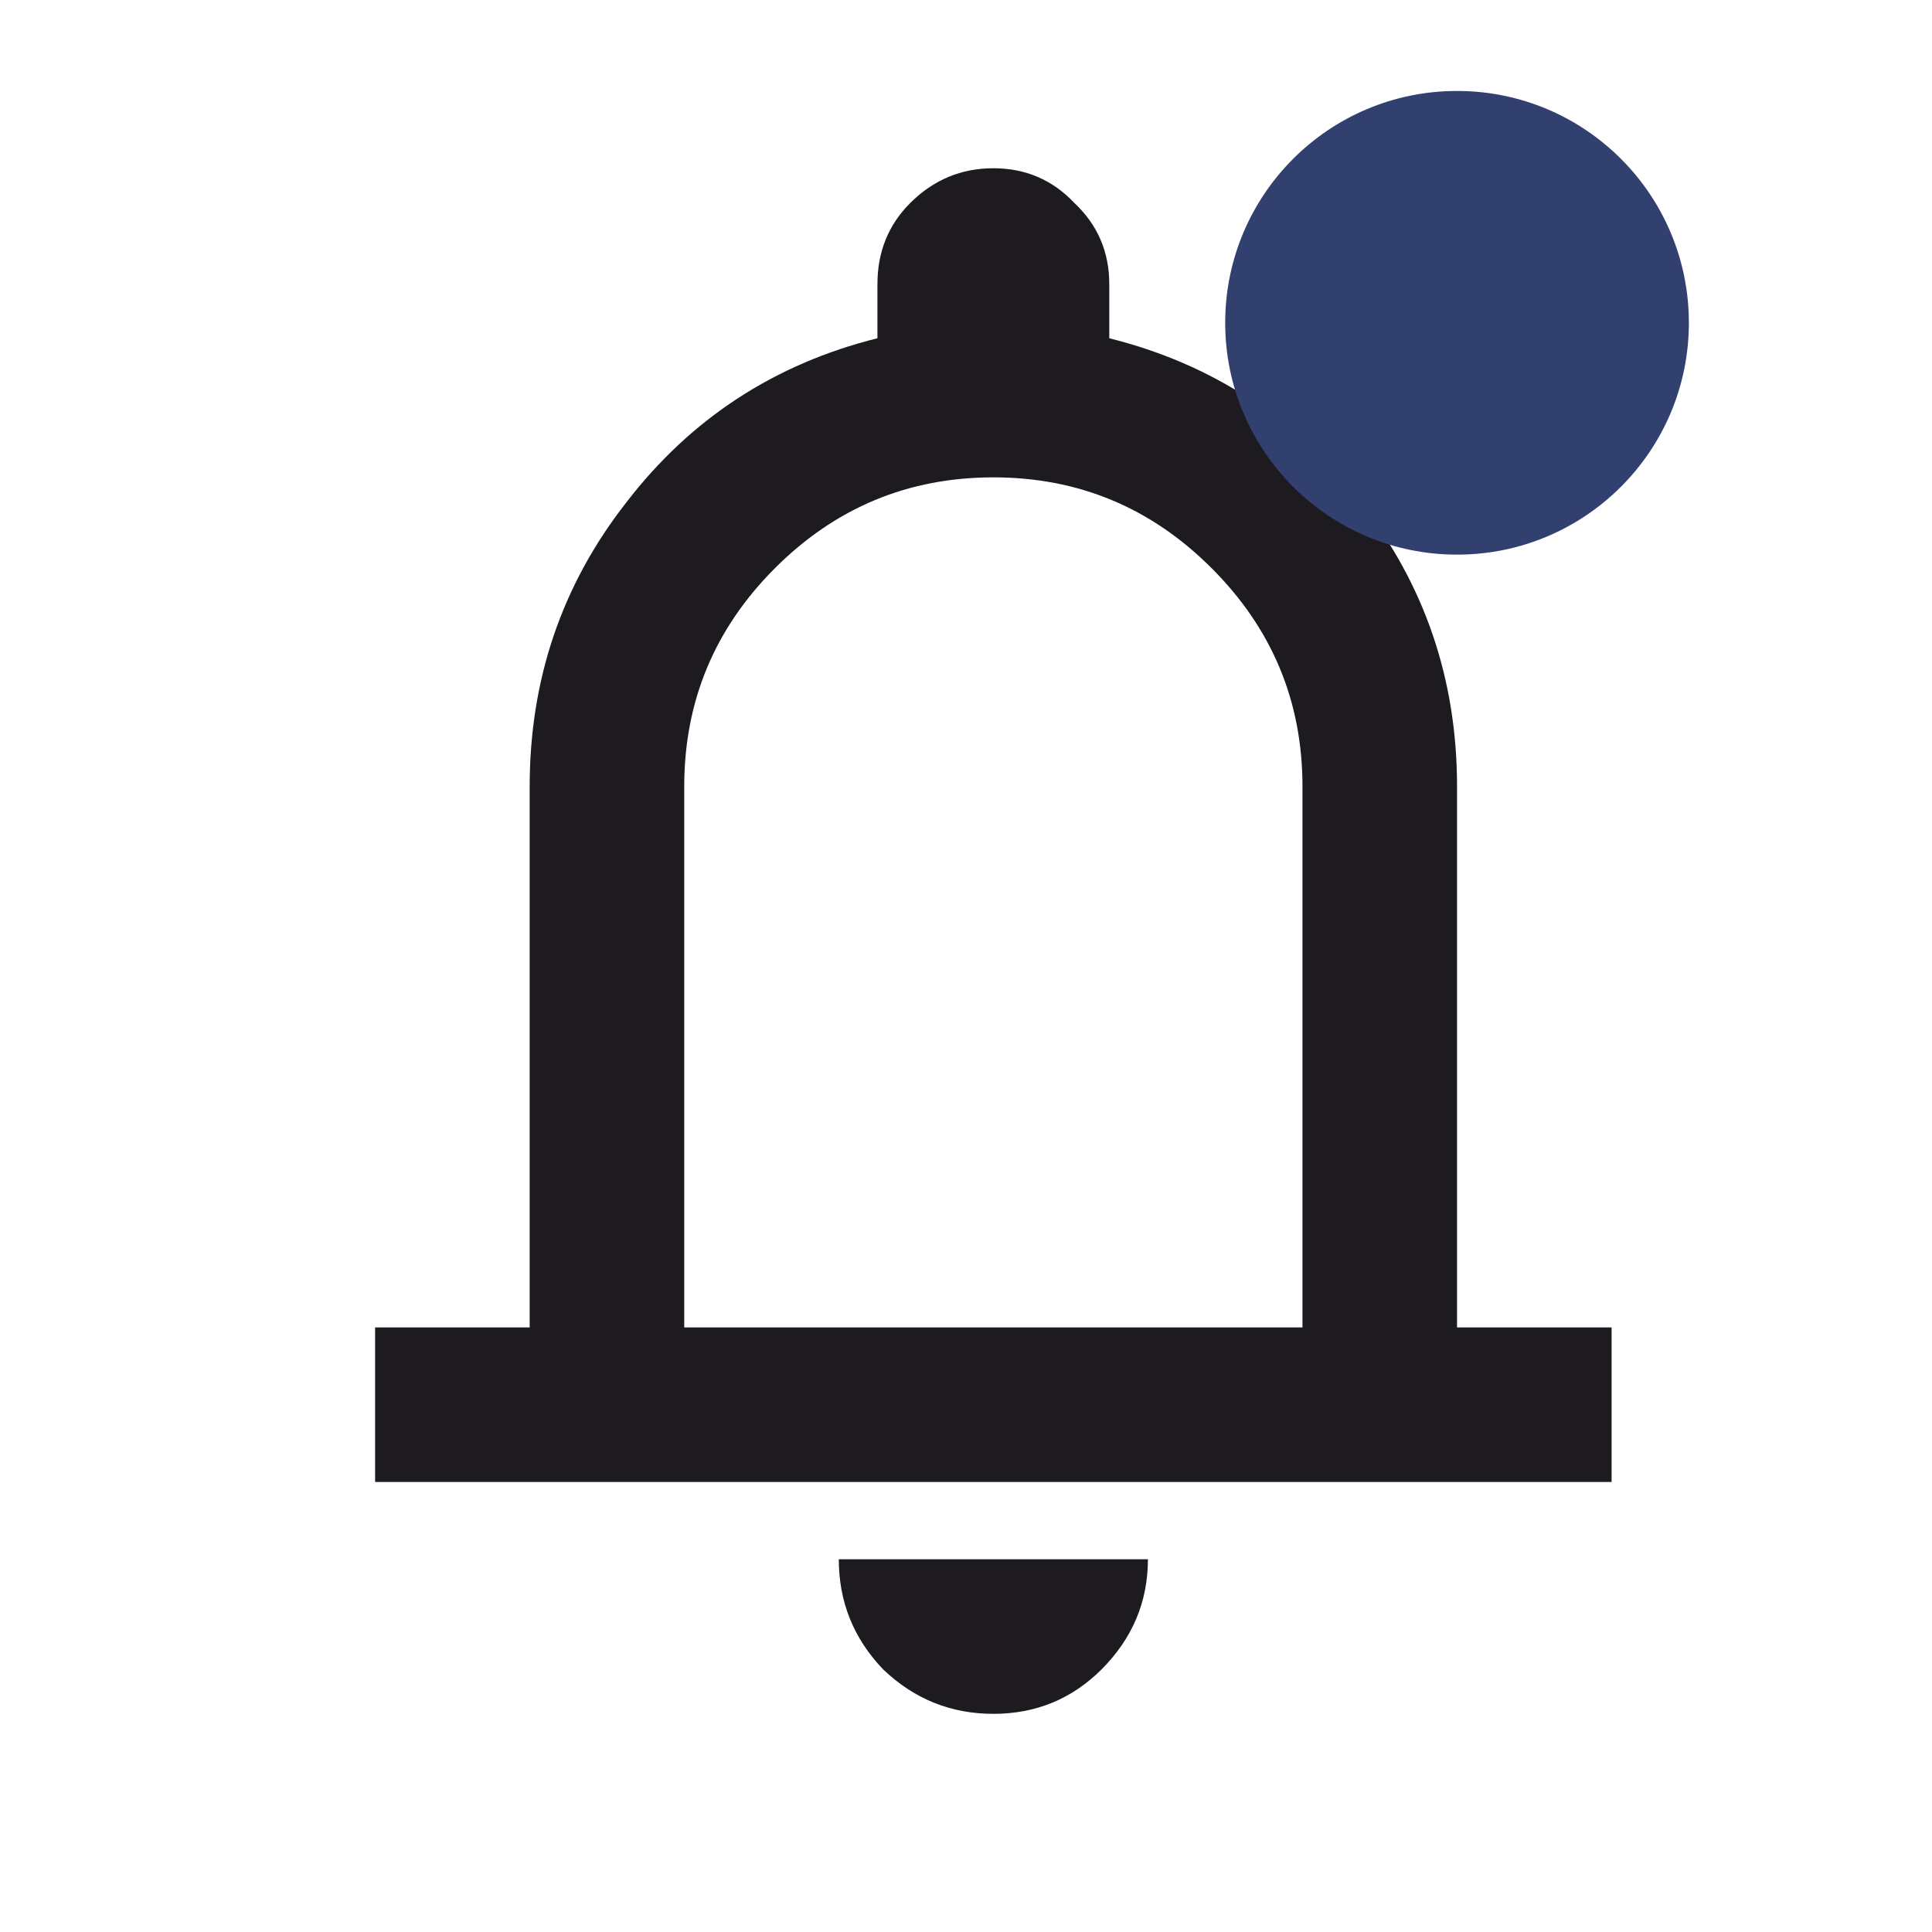<svg width="25" height="25" viewBox="0 0 25 25" fill="none" xmlns="http://www.w3.org/2000/svg">
<path d="M4.854 19.177V17.177H6.854V10.177C6.854 8.793 7.27 7.568 8.104 6.502C8.937 5.418 10.02 4.71 11.354 4.377V3.677C11.354 3.26 11.495 2.91 11.778 2.627C12.079 2.327 12.437 2.177 12.854 2.177C13.27 2.177 13.62 2.327 13.903 2.627C14.204 2.91 14.354 3.26 14.354 3.677V4.377C15.687 4.71 16.77 5.418 17.604 6.502C18.437 7.568 18.854 8.793 18.854 10.177V17.177H20.854V19.177H4.854ZM12.854 22.177C12.303 22.177 11.829 21.985 11.428 21.602C11.045 21.202 10.854 20.727 10.854 20.177H14.854C14.854 20.727 14.653 21.202 14.254 21.602C13.87 21.985 13.403 22.177 12.854 22.177ZM8.854 17.177H16.854V10.177C16.854 9.077 16.462 8.135 15.678 7.352C14.895 6.568 13.954 6.177 12.854 6.177C11.754 6.177 10.812 6.568 10.028 7.352C9.245 8.135 8.854 9.077 8.854 10.177V17.177Z" fill="#1D1B20"/>
<circle cx="18.854" cy="4.177" r="3" fill="#31406F"/>
</svg>
